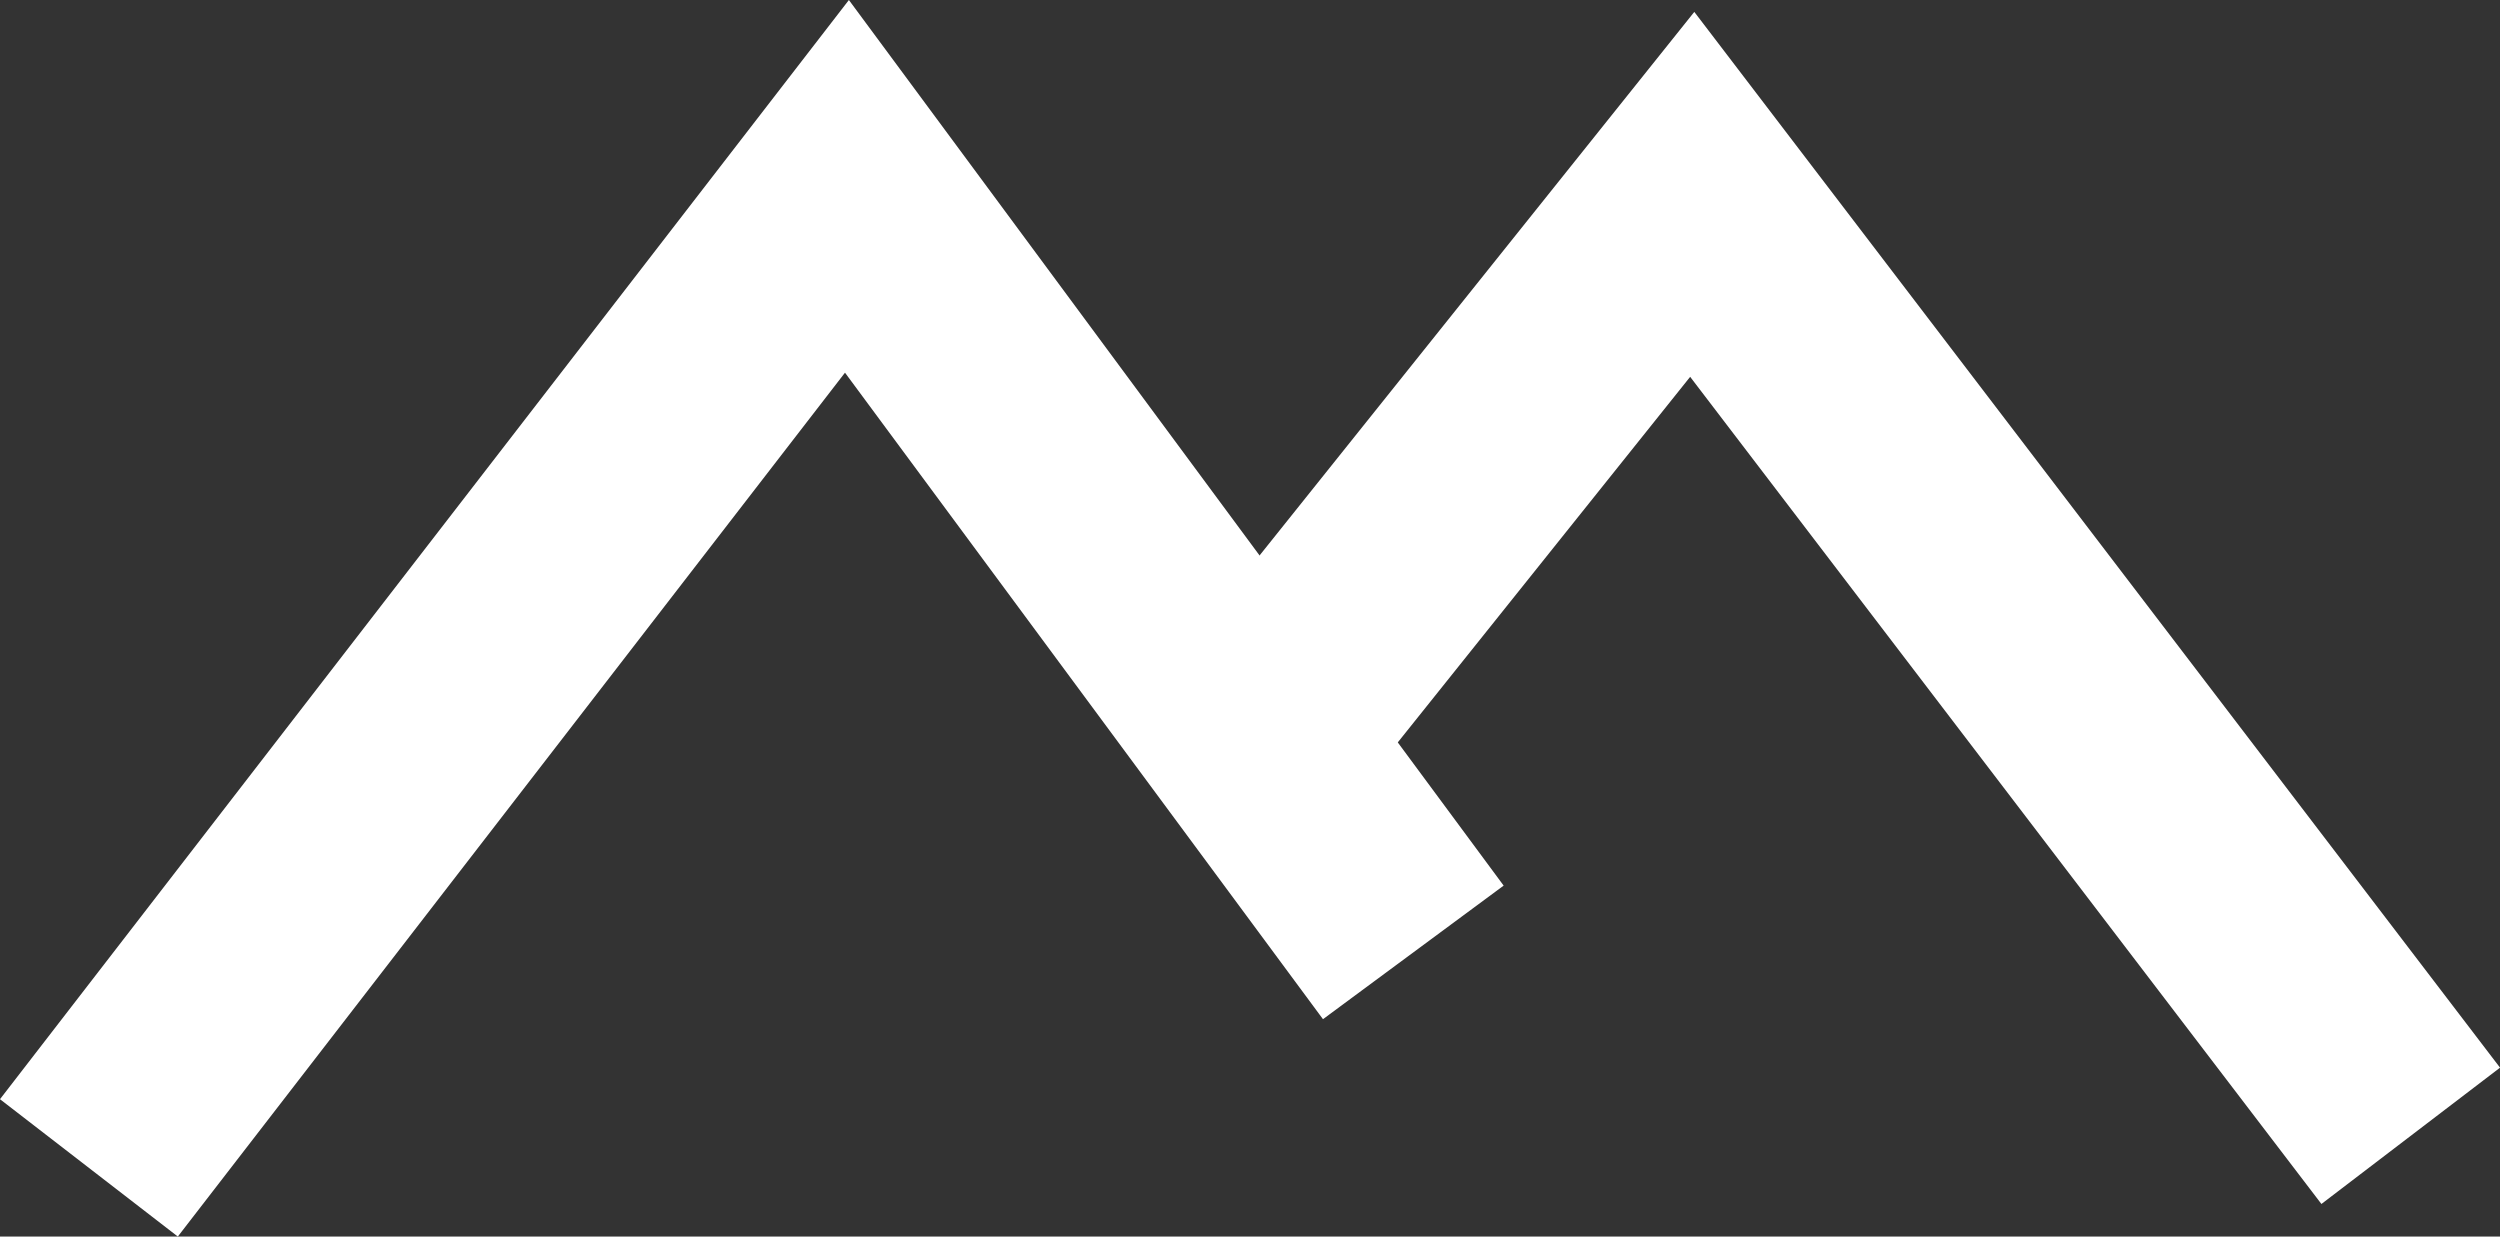 <?xml version="1.0" encoding="utf-8"?>
<!-- Generator: Adobe Illustrator 12.0.0, SVG Export Plug-In . SVG Version: 6.00 Build 51448)  -->
<!DOCTYPE svg PUBLIC "-//W3C//DTD SVG 1.1//EN" "http://www.w3.org/Graphics/SVG/1.1/DTD/svg11.dtd">
<svg  version="1.1" id="Layer_1" xmlns="http://www.w3.org/2000/svg" xmlns:xlink="http://www.w3.org/1999/xlink" width="33.379" height="16.51"
	 viewBox="0 0 33.379 16.51" overflow="visible" enable-background="new 0 0 33.379 16.51" xml:space="preserve">
<rect x="0" y="0" width="33.379" height="16.51" fill="#333333" stroke="none"/>
<g>
	<polyline fill="none" stroke="#FFFFFF" stroke-width="3" points="1.187,15.593 11.308,2.488 18.87,12.716 	"/>
	<polyline fill="none" stroke="#FFFFFF" stroke-width="3" points="16.63,10.052 22.594,2.595 32.187,15.165 	"/>
</g>
</svg>
